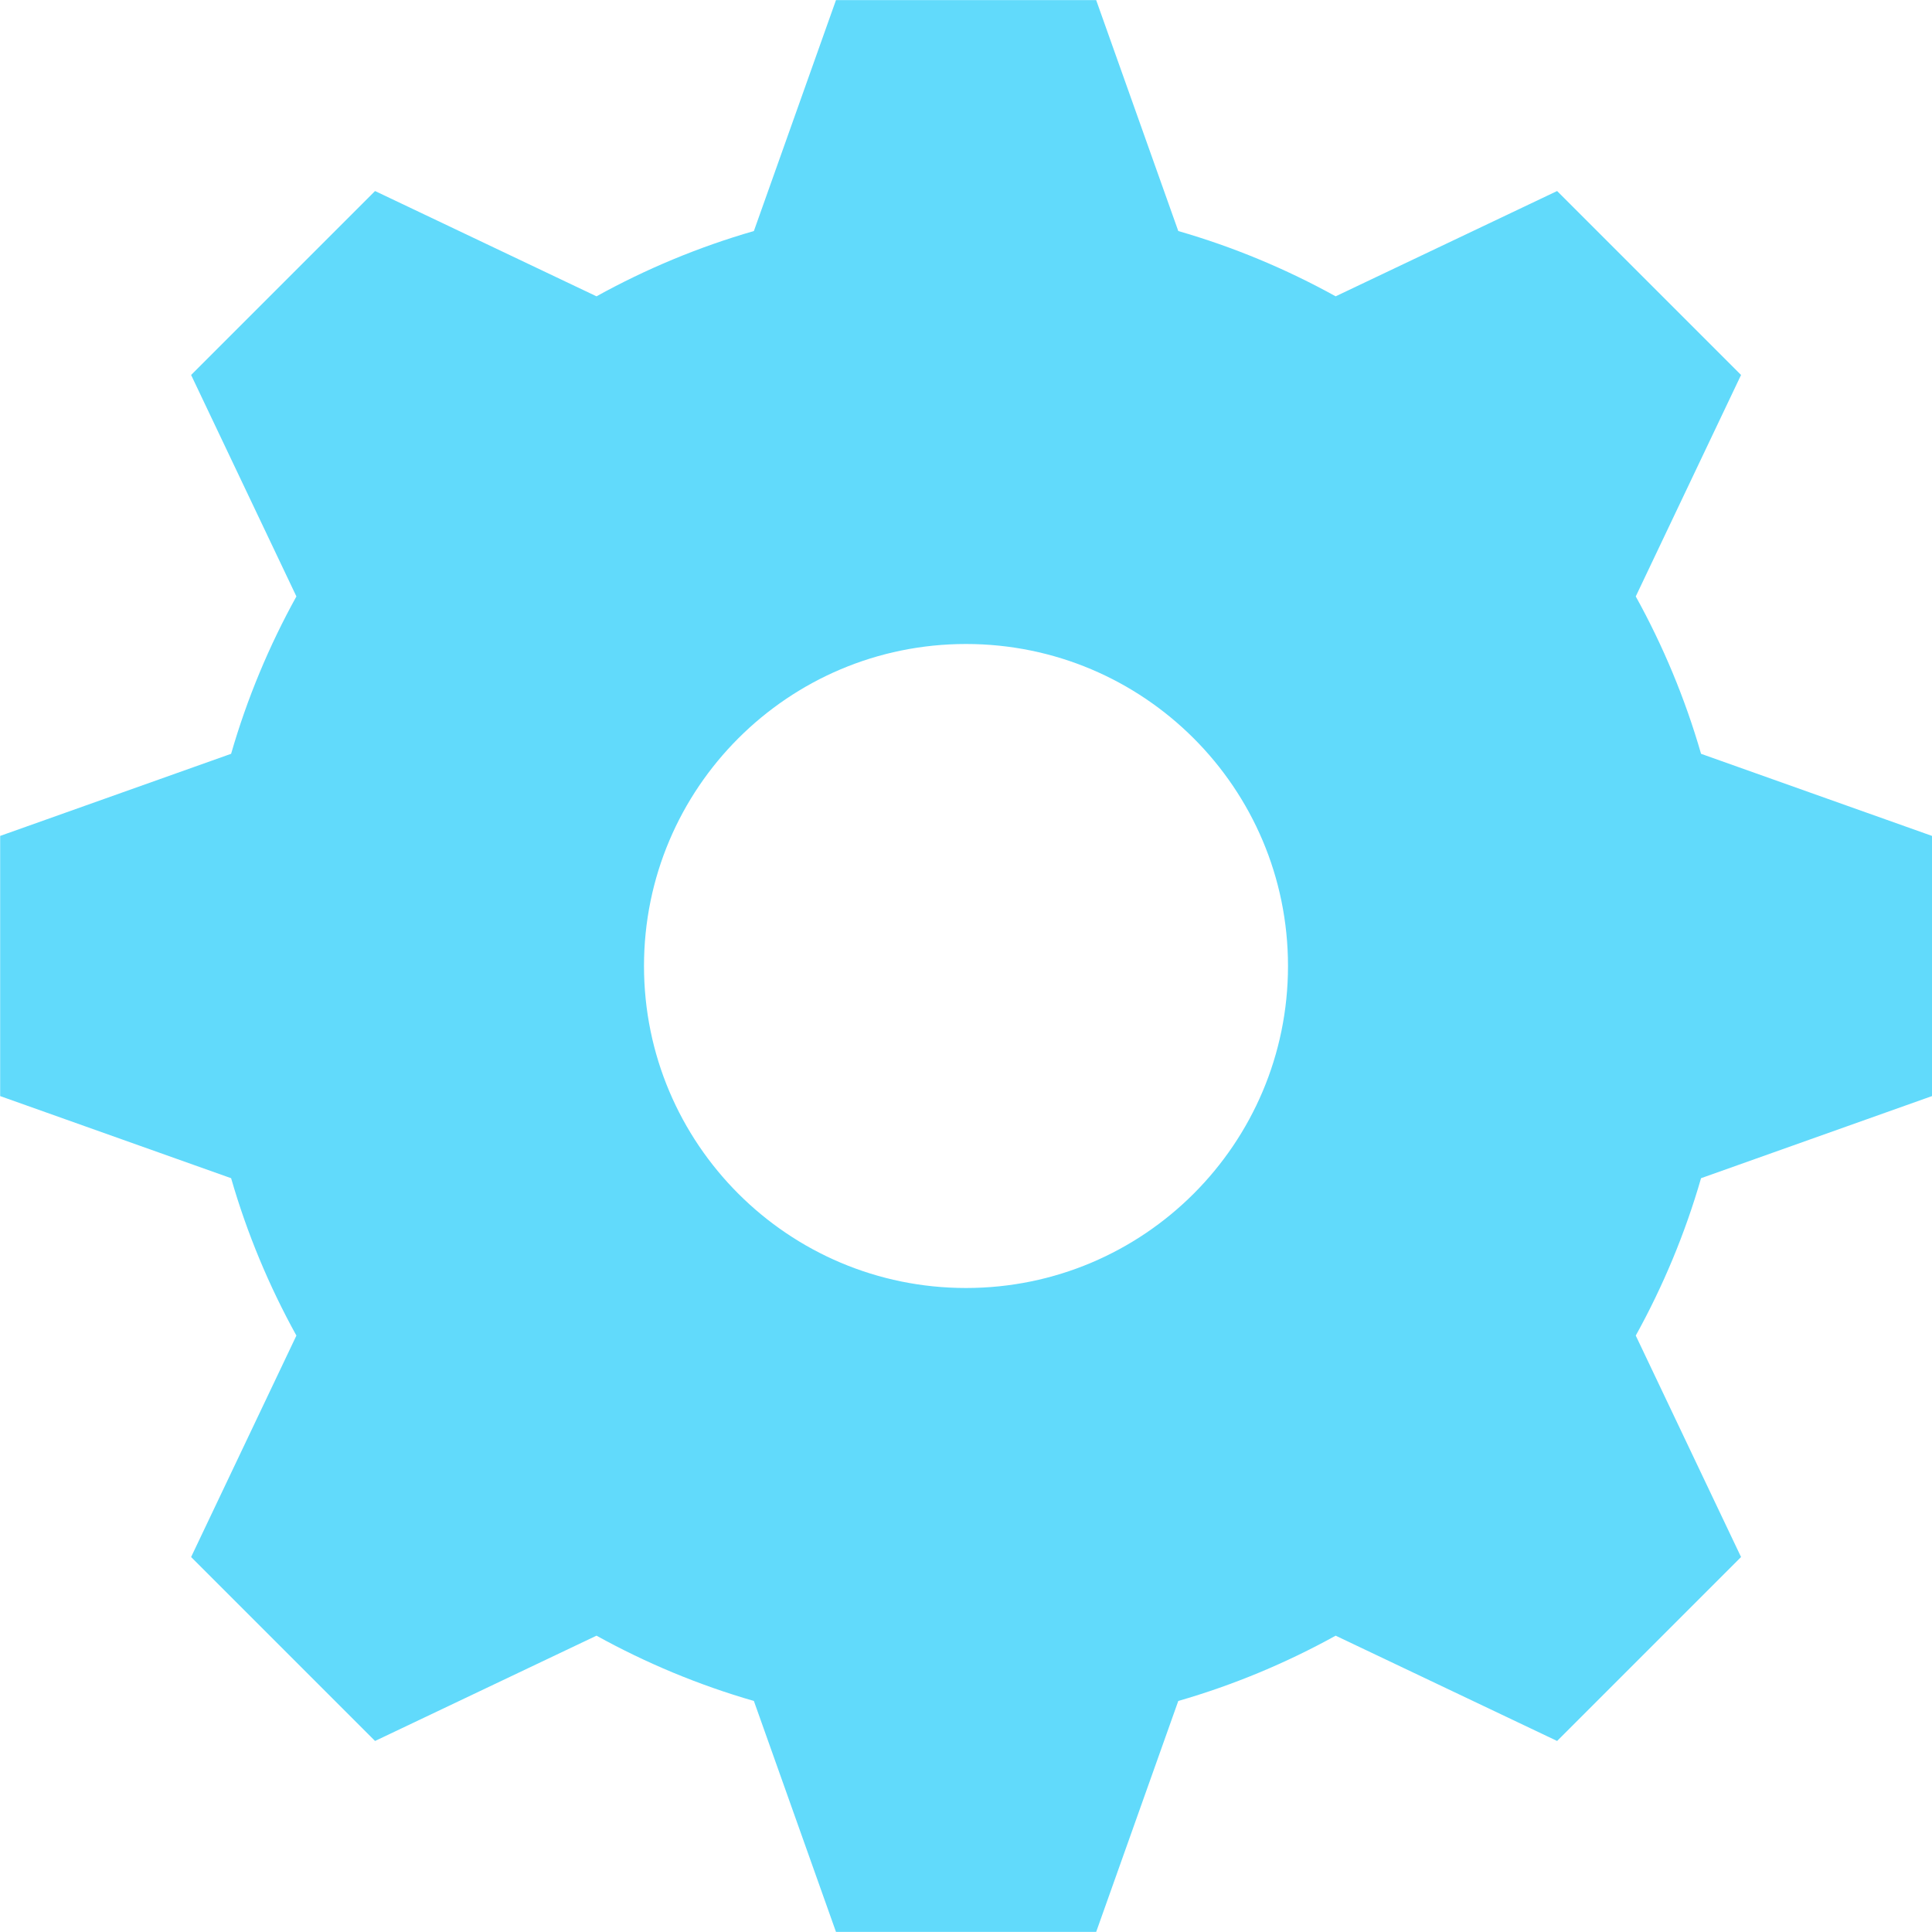 <svg xmlns="http://www.w3.org/2000/svg" viewBox="0 0 24 24" fill="#61dafb">
  <path d="M24 13.616v-3.232l-2.869-1.02c-.198-.687-.472-1.342-.811-1.955l1.308-2.751-2.285-2.285-2.751 1.308c-.613-.339-1.268-.613-1.955-.811l-1.02-2.869h-3.232l-1.02 2.869c-.687.198-1.342.472-1.955.811l-2.751-1.308-2.285 2.285 1.308 2.751c-.339.613-.613 1.268-.811 1.955l-2.869 1.02v3.232l2.869 1.02c.198.687.472 1.342.811 1.955l-1.308 2.751 2.285 2.285 2.751-1.308c.613.339 1.268.613 1.955.811l1.02 2.869h3.232l1.02-2.869c.687-.198 1.342-.472 1.955-.811l2.751 1.308 2.285-2.285-1.308-2.751c.339-.613.613-1.268.811-1.955l2.869-1.02zm-12 2.384c-2.209 0-4-1.791-4-4s1.791-4 4-4 4 1.791 4 4-1.791 4-4 4z"/>
</svg>
